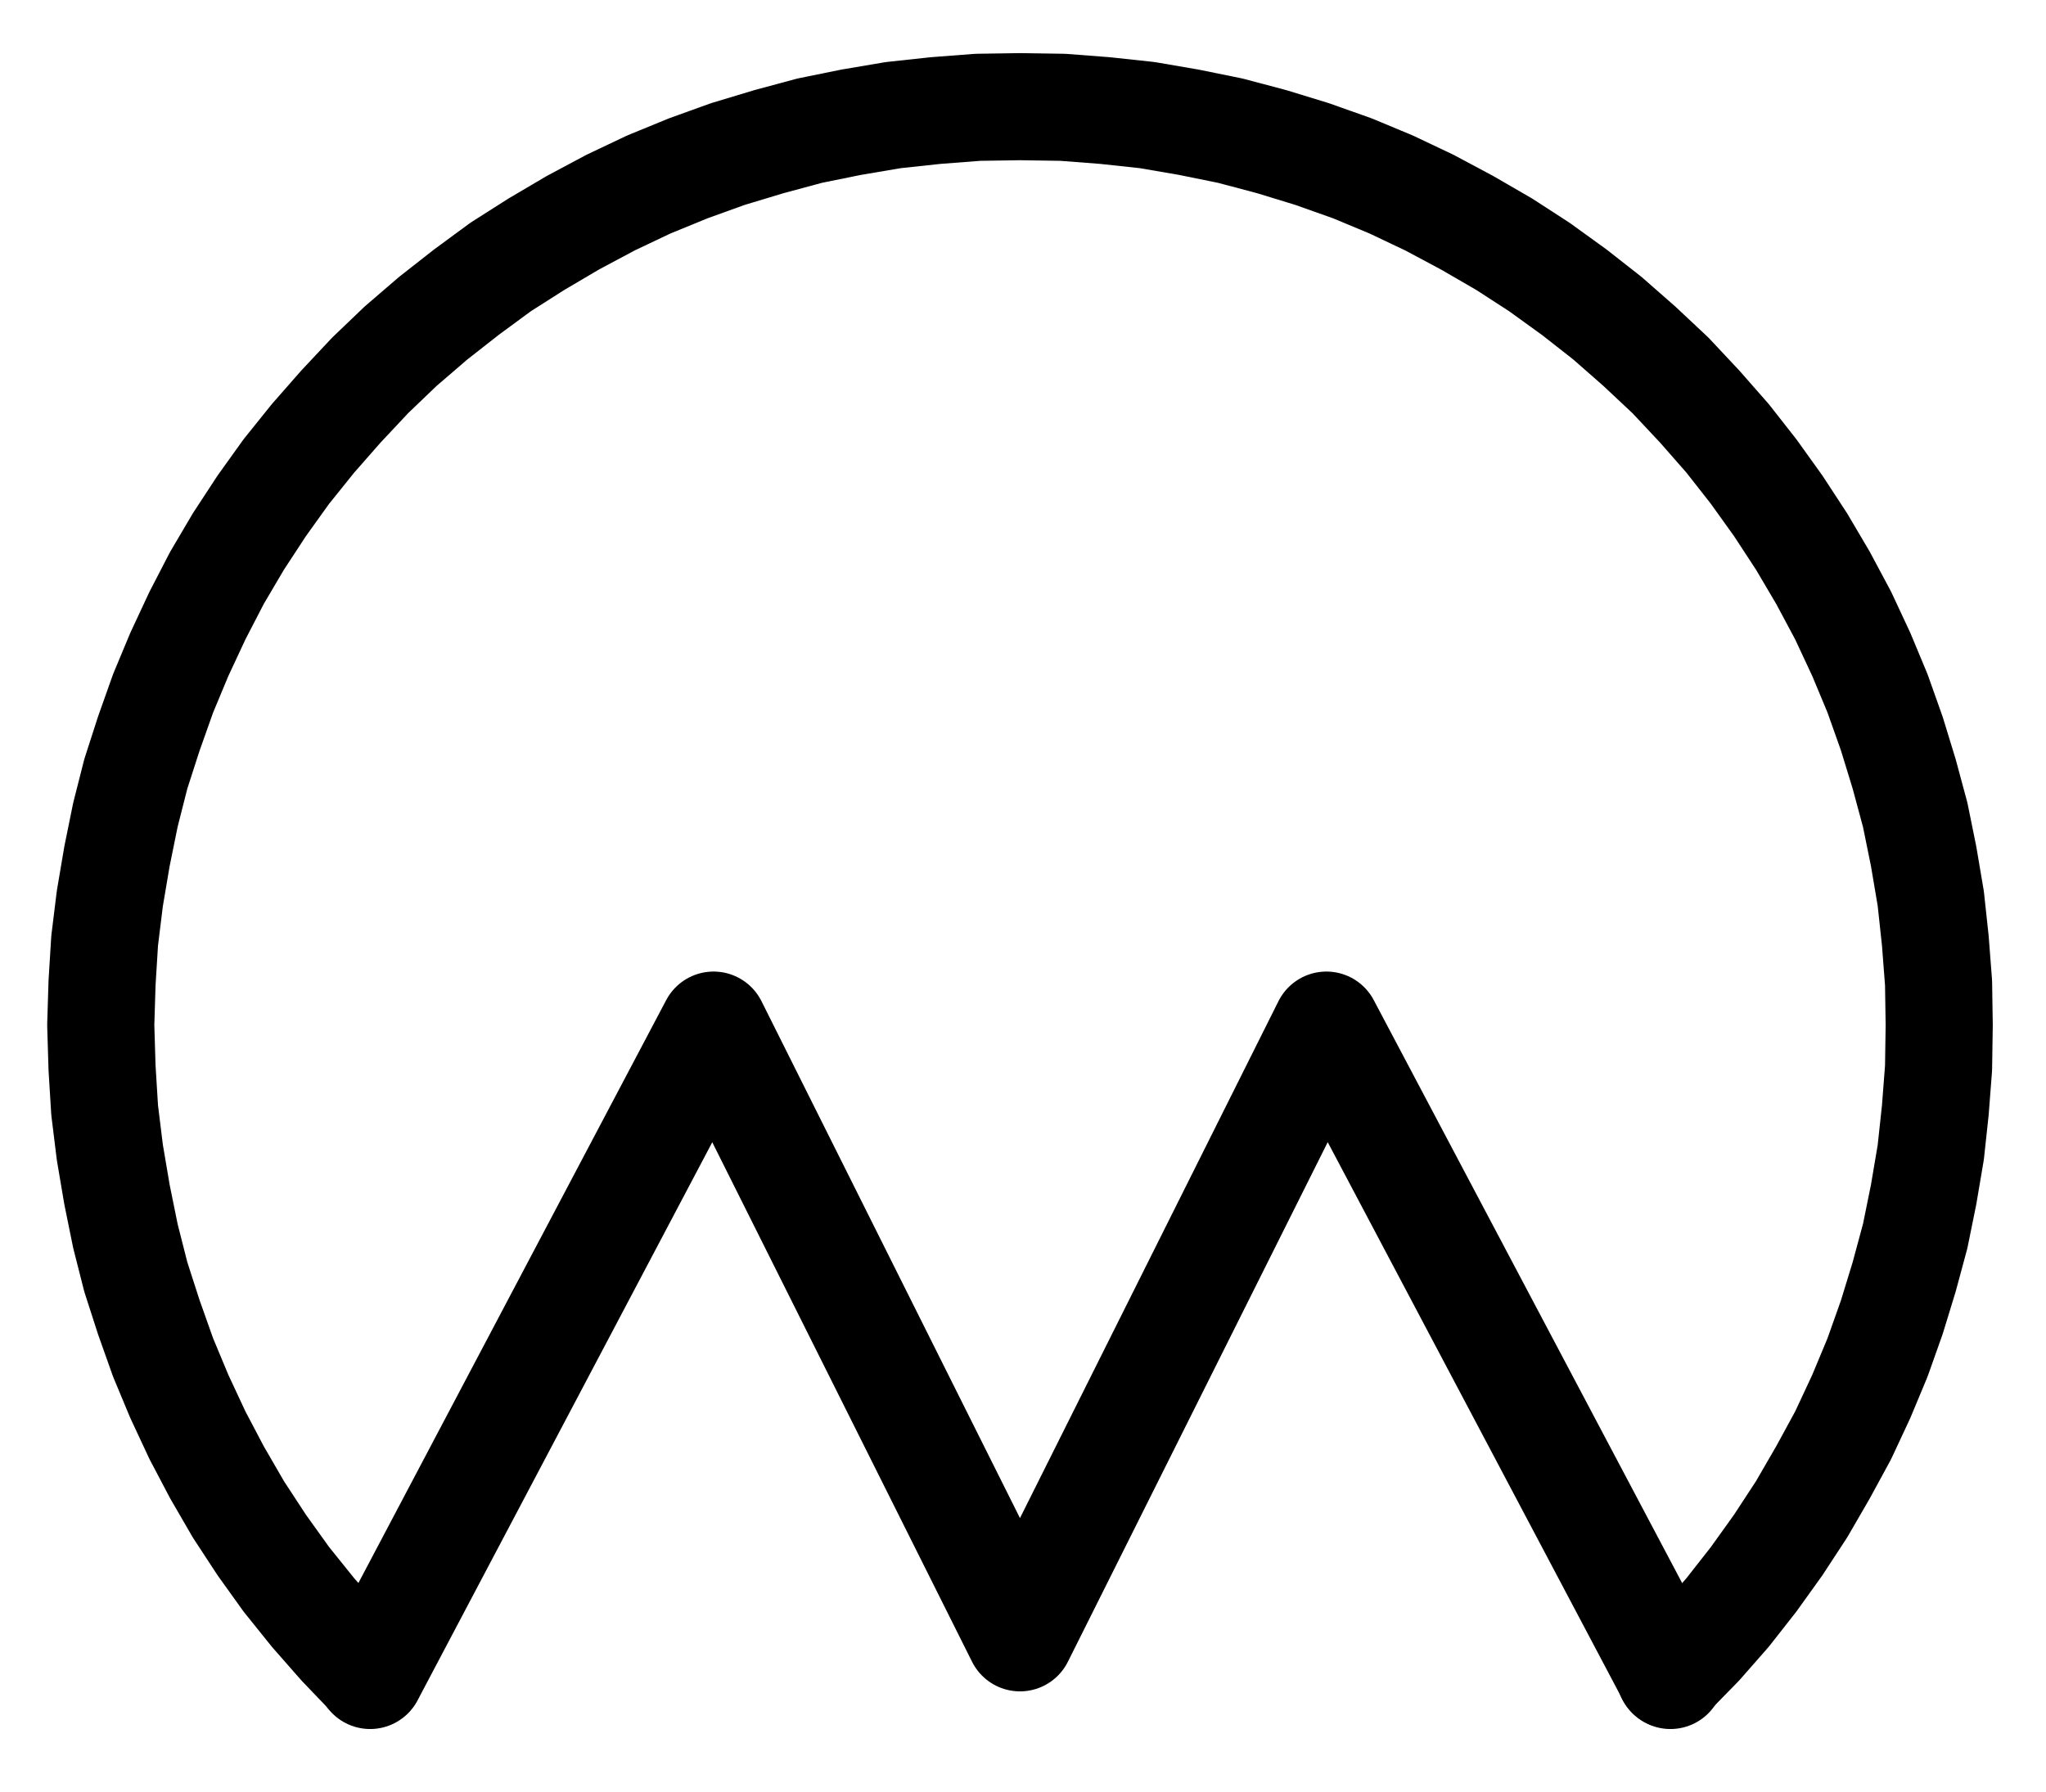 <?xml version="1.0" encoding="UTF-8" standalone="no"?>
<!-- Created with Inkscape (http://www.inkscape.org/) -->

<svg
   version="1.1"
   id="svg1"
   width="504.267"
   height="441.813"
   viewBox="0 0 504.267 441.813"
   sodipodi:docname="Turquoise.pdf"
   xmlns:inkscape="http://www.inkscape.org/namespaces/inkscape"
   xmlns:sodipodi="http://sodipodi.sourceforge.net/DTD/sodipodi-0.dtd"
   xmlns="http://www.w3.org/2000/svg"
   xmlns:svg="http://www.w3.org/2000/svg">
  <defs
     id="defs1">
    <clipPath
       clipPathUnits="userSpaceOnUse"
       id="clipPath2">
      <path
         d="M 0,0.16 V 1122.56 H 793.6 V 0.16 Z"
         transform="translate(-556.96,-754.56)"
         clip-rule="evenodd"
         id="path2" />
    </clipPath>
    <clipPath
       clipPathUnits="userSpaceOnUse"
       id="clipPath4">
      <path
         d="M 0,0.16 V 1122.56 H 793.6 V 0.16 Z"
         transform="translate(-3.3333333e-6)"
         clip-rule="evenodd"
         id="path4" />
    </clipPath>
  </defs>
  <sodipodi:namedview
     id="namedview1"
     pagecolor="#505050"
     bordercolor="#eeeeee"
     borderopacity="1"
     inkscape:showpageshadow="0"
     inkscape:pageopacity="0"
     inkscape:pagecheckerboard="0"
     inkscape:deskcolor="#505050">
    <inkscape:page
       x="0"
       y="0"
       inkscape:label="1"
       id="page1"
       width="504.267"
       height="441.813"
       margin="0"
       bleed="0" />
  </sodipodi:namedview>
  <g
     id="g1"
     inkscape:groupmode="layer"
     inkscape:label="1">
    <path
       id="path1"
       d="m 0,0 7.36,-7.52 6.88,-7.84 6.4,-8.16 6.08,-8.48 5.76,-8.8 5.28,-9.12 4.96,-9.12 4.48,-9.6 4,-9.6 3.52,-9.92 3.04,-9.92 L 60.48,-108.16 62.56,-118.4 64.32,-128.8 l 1.12,-10.4 0.8,-10.4 0.16,-10.56 -0.16,-10.4 -0.8,-10.4 L 64.32,-191.36 62.56,-201.76 60.48,-212 l -2.72,-10.08 -3.04,-9.92 -3.52,-9.92 -4,-9.6 -4.48,-9.6 -4.96,-9.28 -5.28,-8.96 -5.76,-8.8 -6.08,-8.48 -6.4,-8.16 -6.88,-7.84 -7.2,-7.68 -7.68,-7.2 -7.84,-6.88 -8.16,-6.4 -8.64,-6.24 -8.64,-5.6 -9.12,-5.28 -9.28,-4.96 -9.44,-4.48 -9.6,-4 -9.92,-3.52 -9.92,-3.04 -10.24,-2.72 -10.24,-2.08 -10.24,-1.76 -10.4,-1.12 -10.4,-0.8 -10.56,-0.16 -10.4,0.16 -10.4,0.8 -10.4,1.12 -10.4,1.76 -10.24,2.08 -10.08,2.72 -10.08,3.04 -9.76,3.52 -9.76,4 -9.44,4.48 -9.28,4.96 -8.96,5.28 -8.8,5.6 -8.48,6.24 -8.16,6.4 -8,6.88 -7.52,7.2 -7.2,7.68 -6.88,7.84 -6.56,8.16 -6.08,8.48 -5.76,8.8 -5.28,8.96 -4.8,9.28 -4.48,9.6 -4,9.6 -3.52,9.92 -3.2,9.92 -2.56,10.08 -2.08,10.24 -1.76,10.4 -1.28,10.4 -0.64,10.4 -0.32,10.4 0.32,10.56 0.64,10.4 1.28,10.4 1.76,10.4 2.08,10.24 2.56,10.08 3.2,9.92 3.52,9.92 4,9.6 4.48,9.6 4.8,9.12 5.28,9.12 5.76,8.8 6.08,8.48 6.56,8.16 6.88,7.84 7.2,7.52"
       style="fill:none;stroke:#000000;stroke-width:26.4;stroke-linecap:round;stroke-linejoin:round;stroke-miterlimit:10;stroke-dasharray:none;stroke-opacity:1"
       transform="translate(411.547,412.853)"
       clip-path="url(#clipPath2)" />
    <path
       id="path3"
       d="M 236.64,754.72 321.28,594.4 396.8,745.44 472.32,594.4 557.12,754.72"
       style="fill:none;stroke:#000000;stroke-width:26.4;stroke-linecap:round;stroke-linejoin:round;stroke-miterlimit:10;stroke-dasharray:none;stroke-opacity:1"
       transform="translate(-145.413,-341.707)"
       clip-path="url(#clipPath4)" />
  </g>
</svg>
